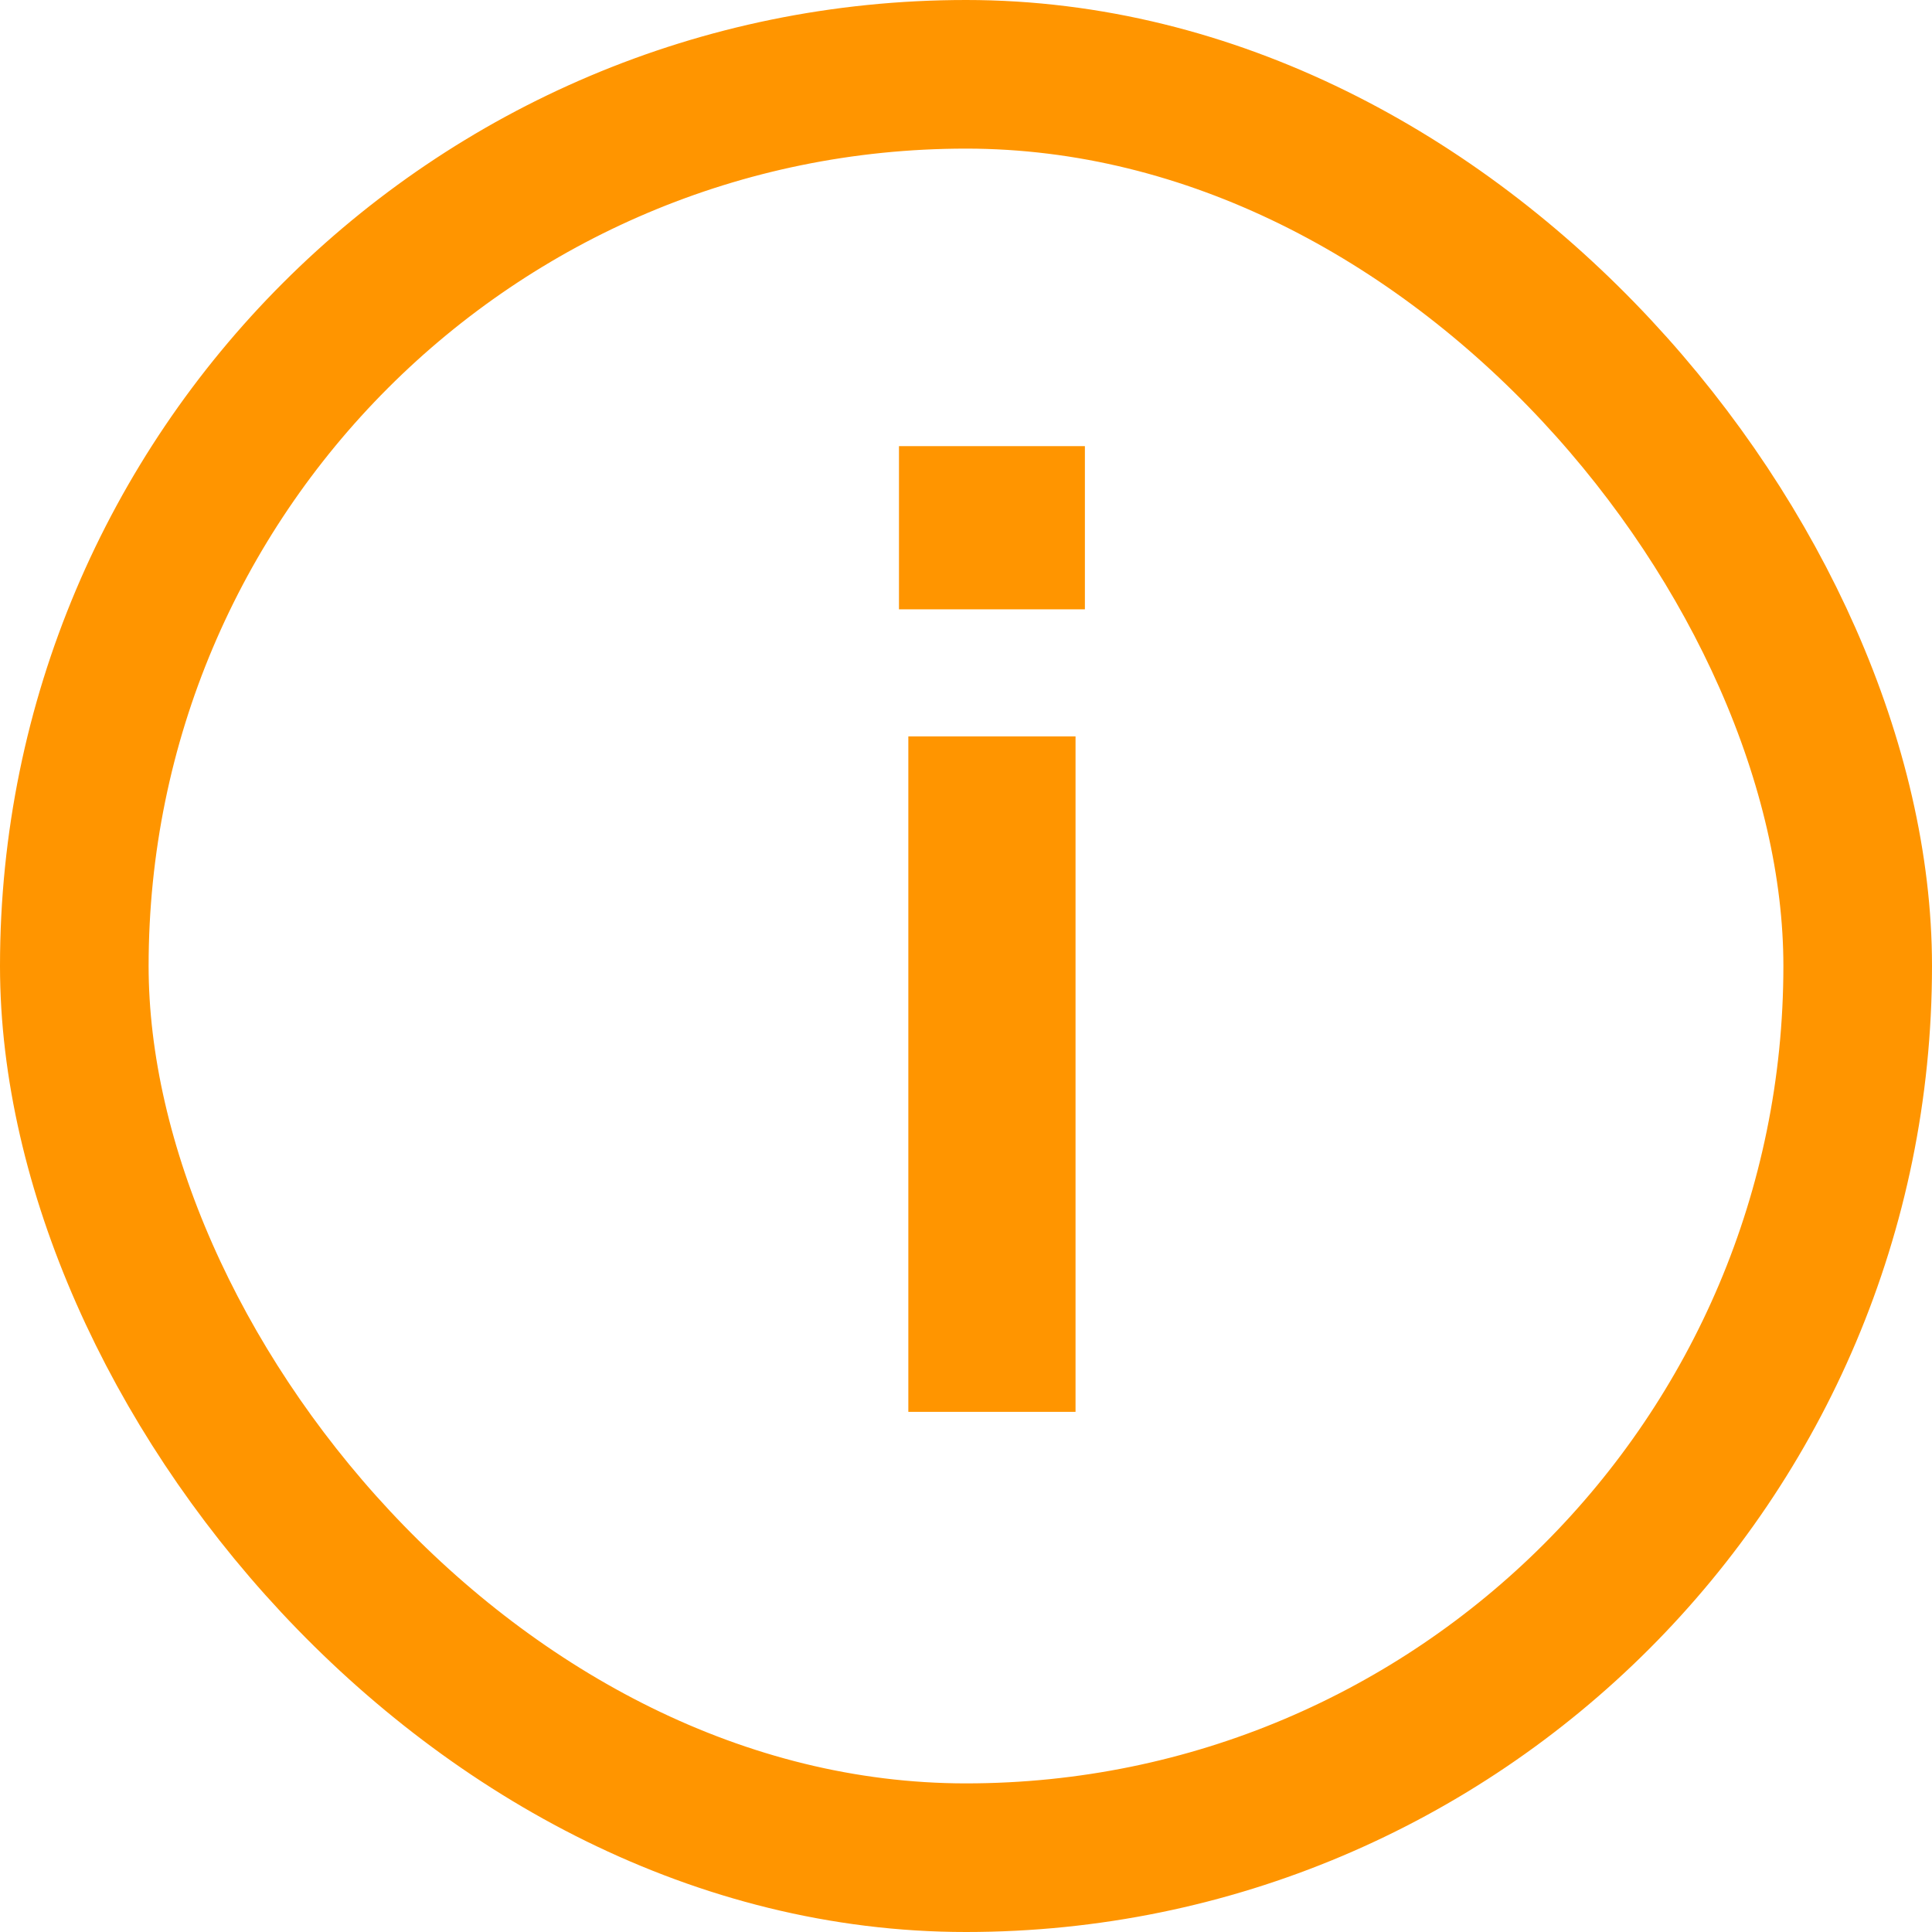 <svg width="26" height="26" viewBox="0 0 26 26" fill="none" xmlns="http://www.w3.org/2000/svg">
<rect x="1" y="1" width="24" height="24" rx="12" stroke="#FF9500" stroke-width="2"/>
<path d="M12.224 19V9.91H14.474V19H12.224ZM12.098 8.2V6.004H14.6V8.2H12.098Z" fill="#FF9500"/>
</svg>
